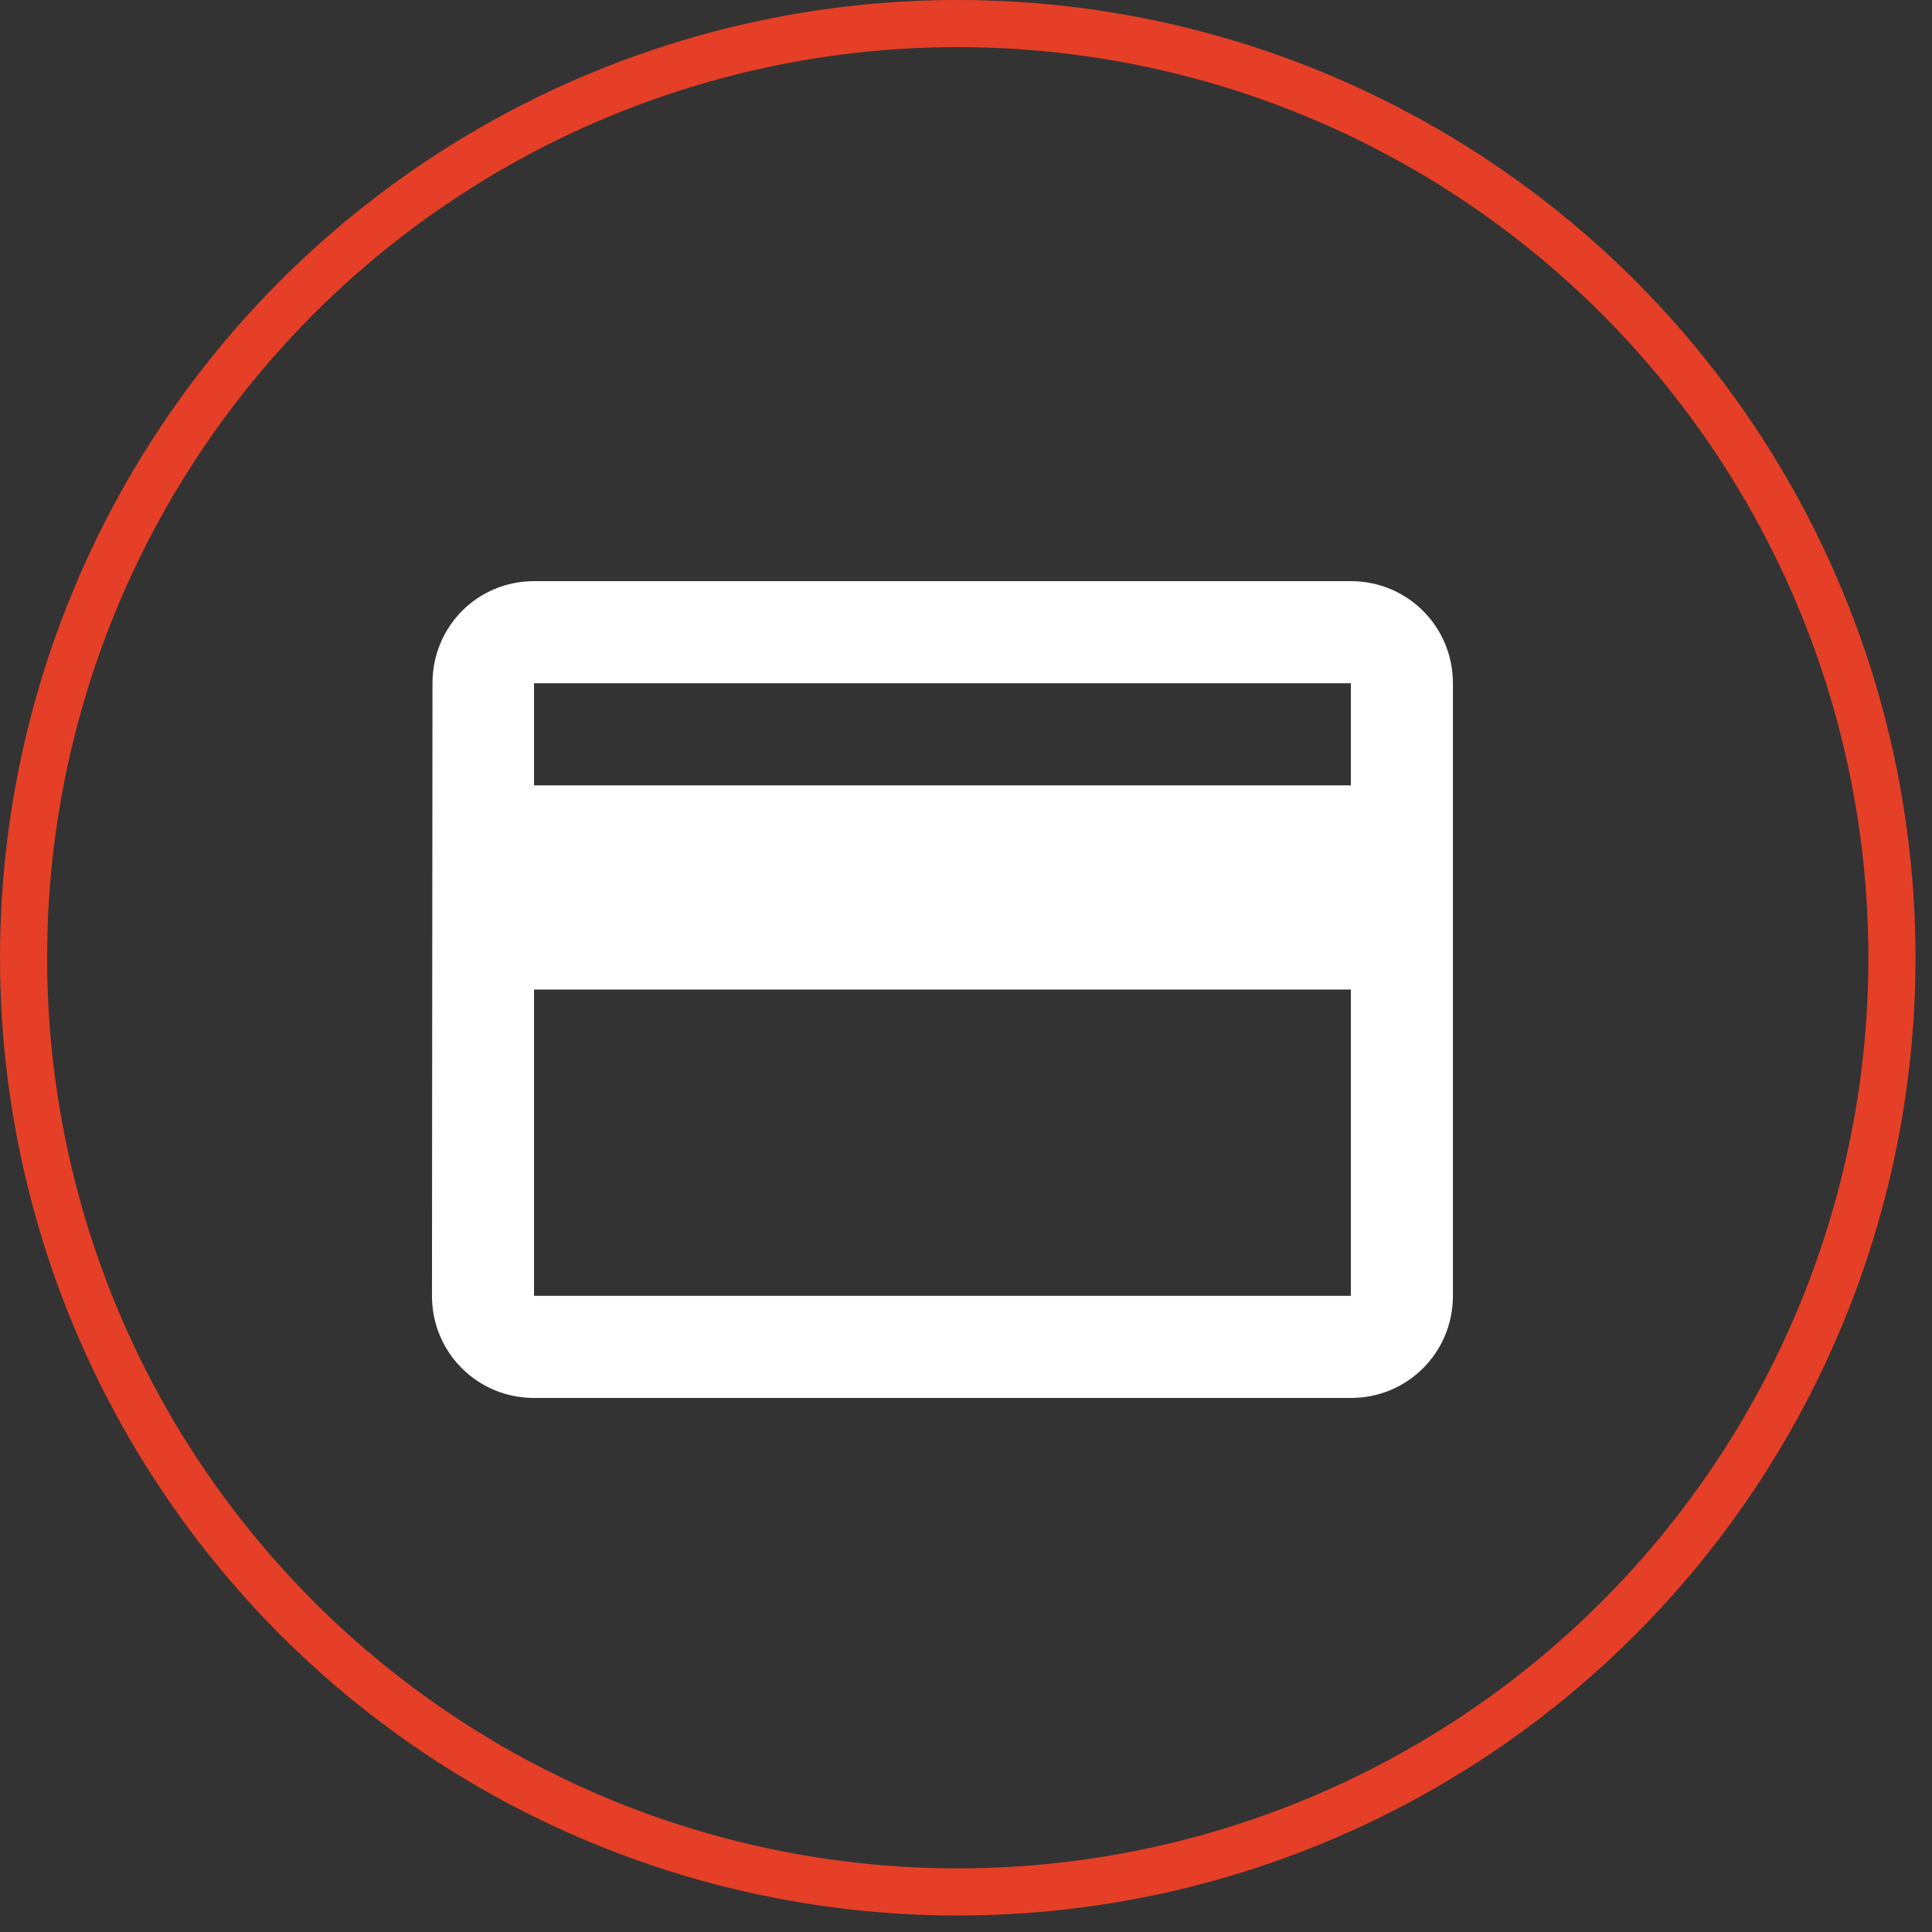 <svg width="41" height="41" viewBox="0 0 41 41" fill="none" xmlns="http://www.w3.org/2000/svg">
<rect x="0" y="0" width="41" height="41" fill="#333333" stroke="none"/>
<circle cx="20.325" cy="20.325" r="19.825" stroke="#E53F27"/>
<path d="M28.667 12.333H11.333C10.131 12.333 9.178 13.297 9.178 14.5L9.167 27.5C9.167 28.703 10.131 29.667 11.333 29.667H28.667C29.869 29.667 30.833 28.703 30.833 27.5V14.5C30.833 13.297 29.869 12.333 28.667 12.333ZM28.667 27.5H11.333V21H28.667V27.5ZM28.667 16.667H11.333V14.5H28.667V16.667Z" fill="white"/>
</svg>

